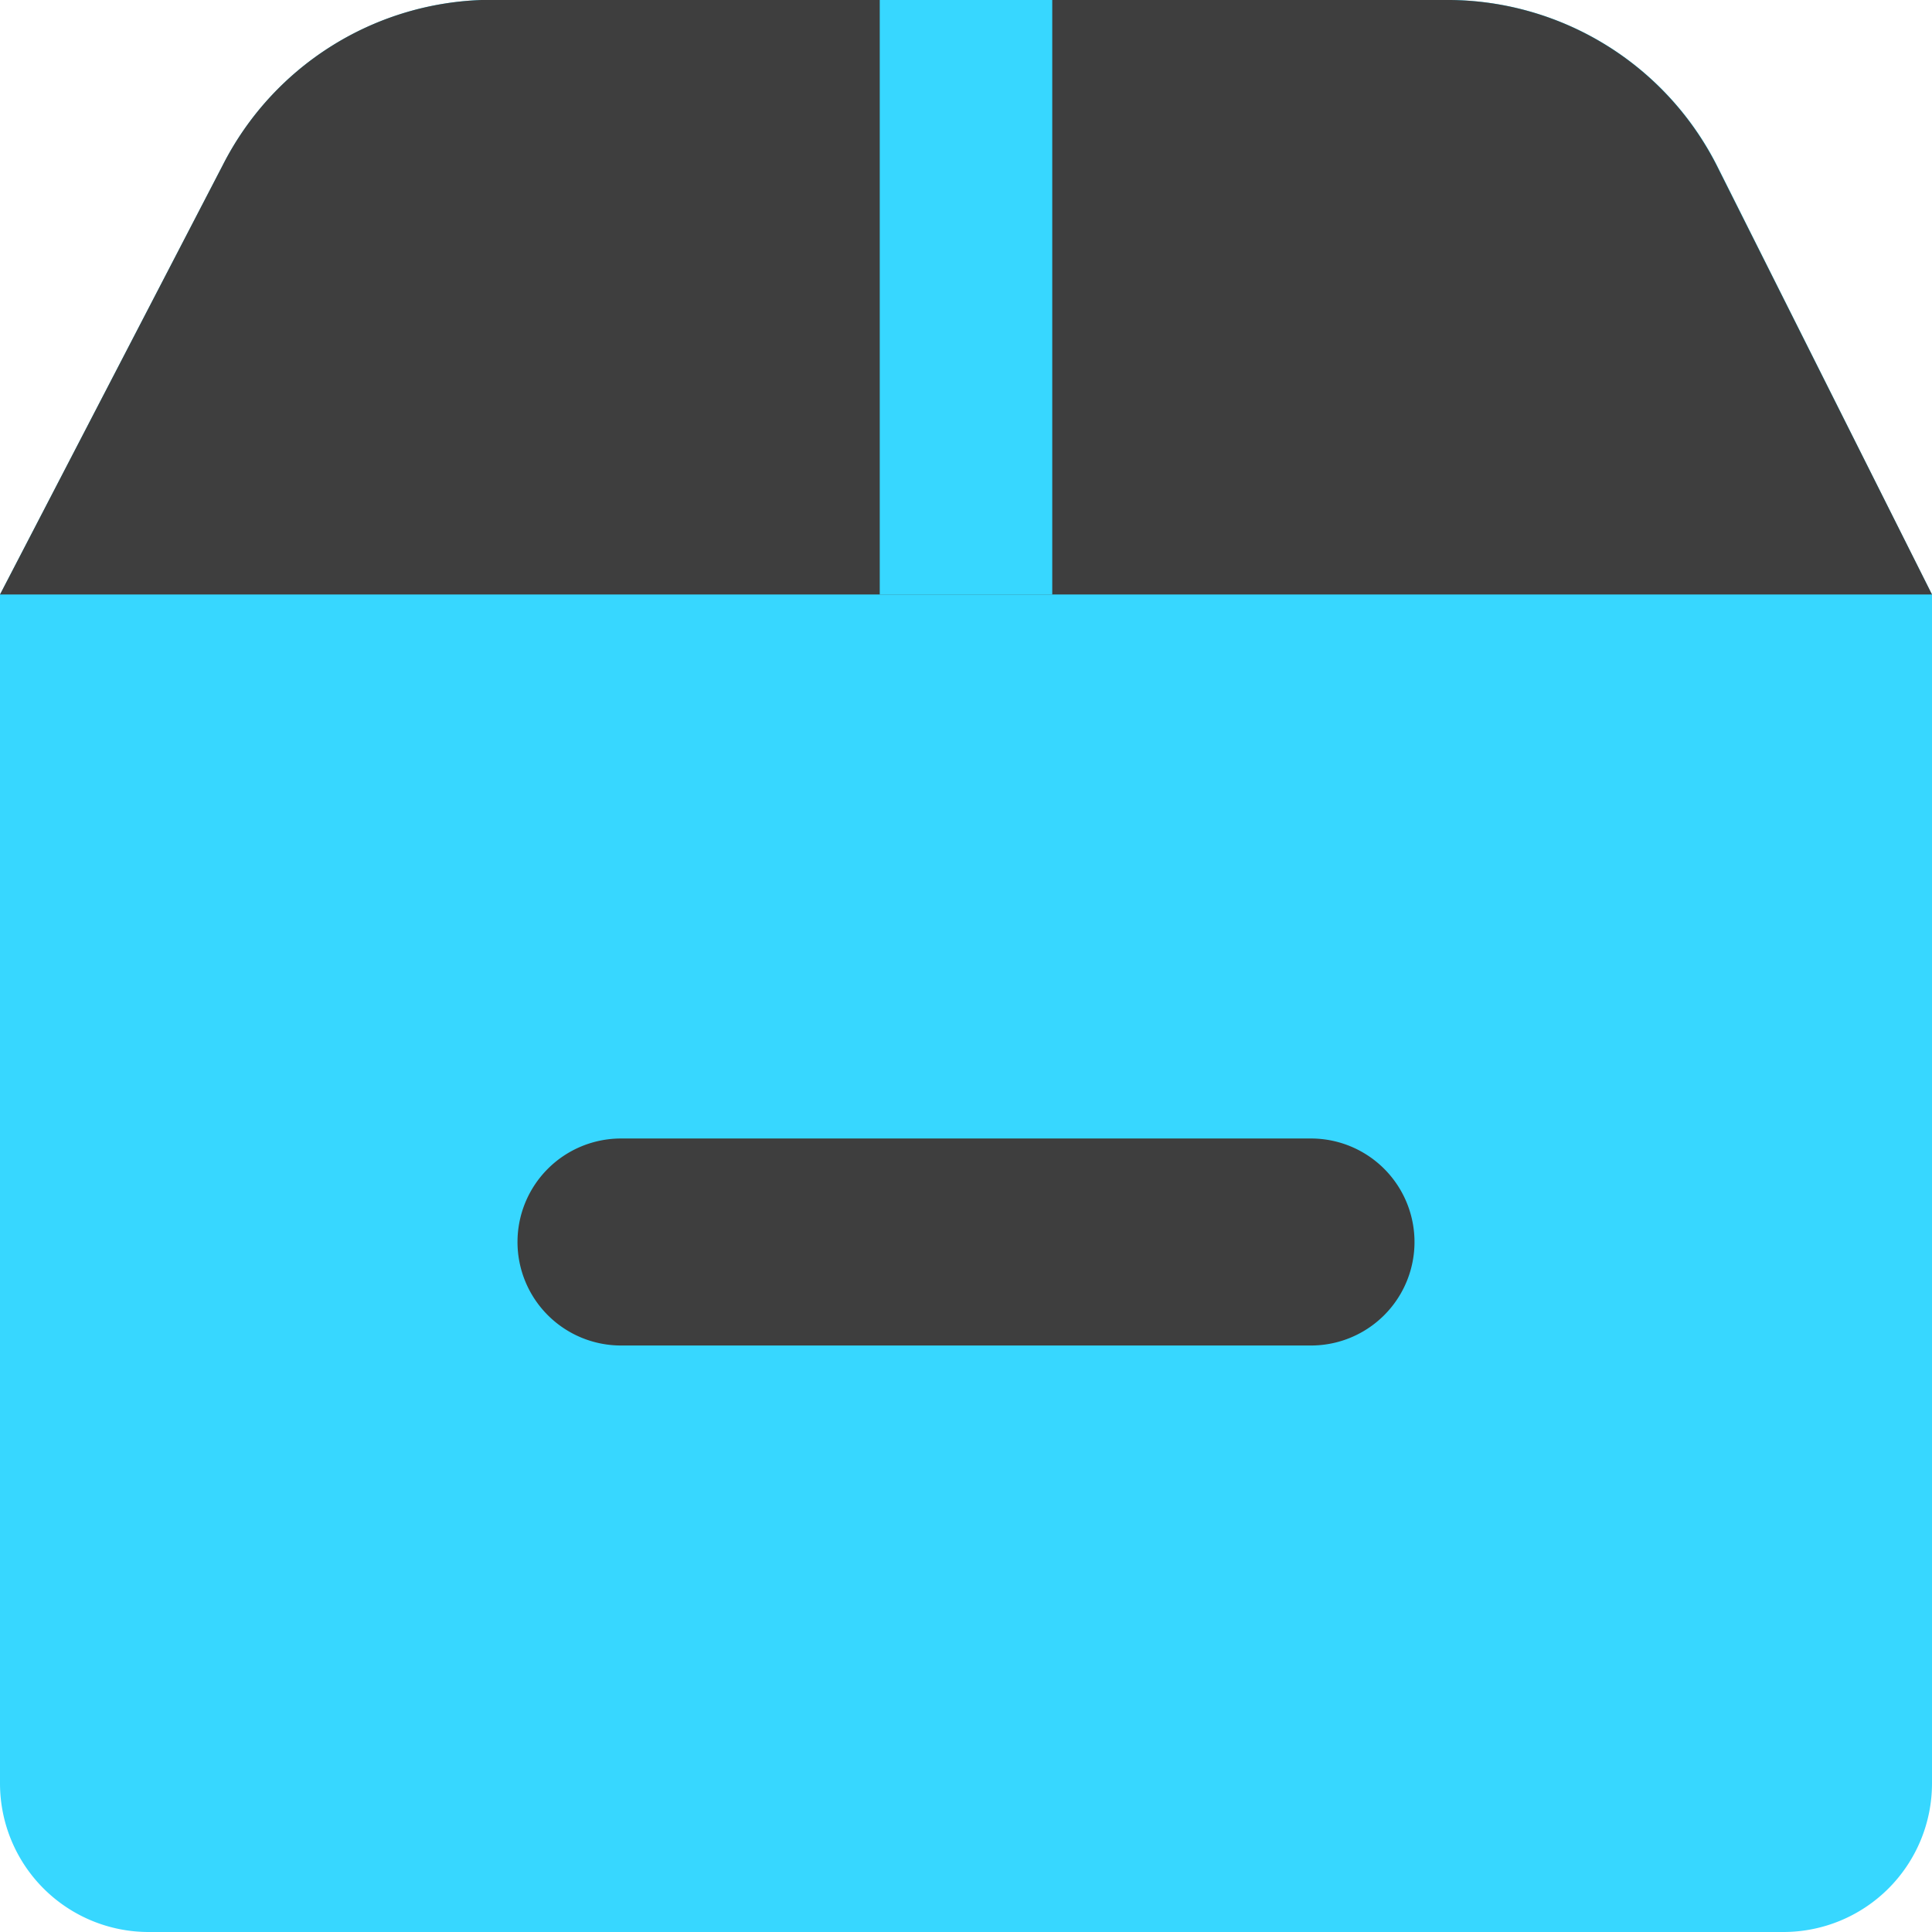 <svg xmlns="http://www.w3.org/2000/svg" fill="none" viewBox="0 0 14 14"><g id="shipment-remove--shipping-parcel-shipment-remove-subtract"><path id="Vector" fill="#37d7ff" d="M14 4.308v8.615A1.077 1.077 0 0 1 12.923 14H1.077A1.077 1.077 0 0 1 0 12.923V4.308l1.615-3.113A2.189 2.189 0 0 1 3.49 0h7.022a2.19 2.19 0 0 1 1.928 1.195L14 4.308Z"></path><path id="Vector_2" fill="#3e3e3e" d="M1.615 1.195 0 4.308h14l-1.562-3.113A2.19 2.19 0 0 0 10.511 0H3.489a2.189 2.189 0 0 0-1.874 1.195Z"></path><path id="Intersect" fill="#37d7ff" fill-rule="evenodd" d="M6.375 4.308V0h1.25v4.308h-1.25Z" clip-rule="evenodd"></path><path id="Vector (Stroke)" fill="#3e3e3e" fill-rule="evenodd" d="M3.75 9a.75.75 0 0 1 .75-.75h5a.75.75 0 0 1 0 1.5h-5A.75.75 0 0 1 3.75 9Z" clip-rule="evenodd"></path></g></svg>